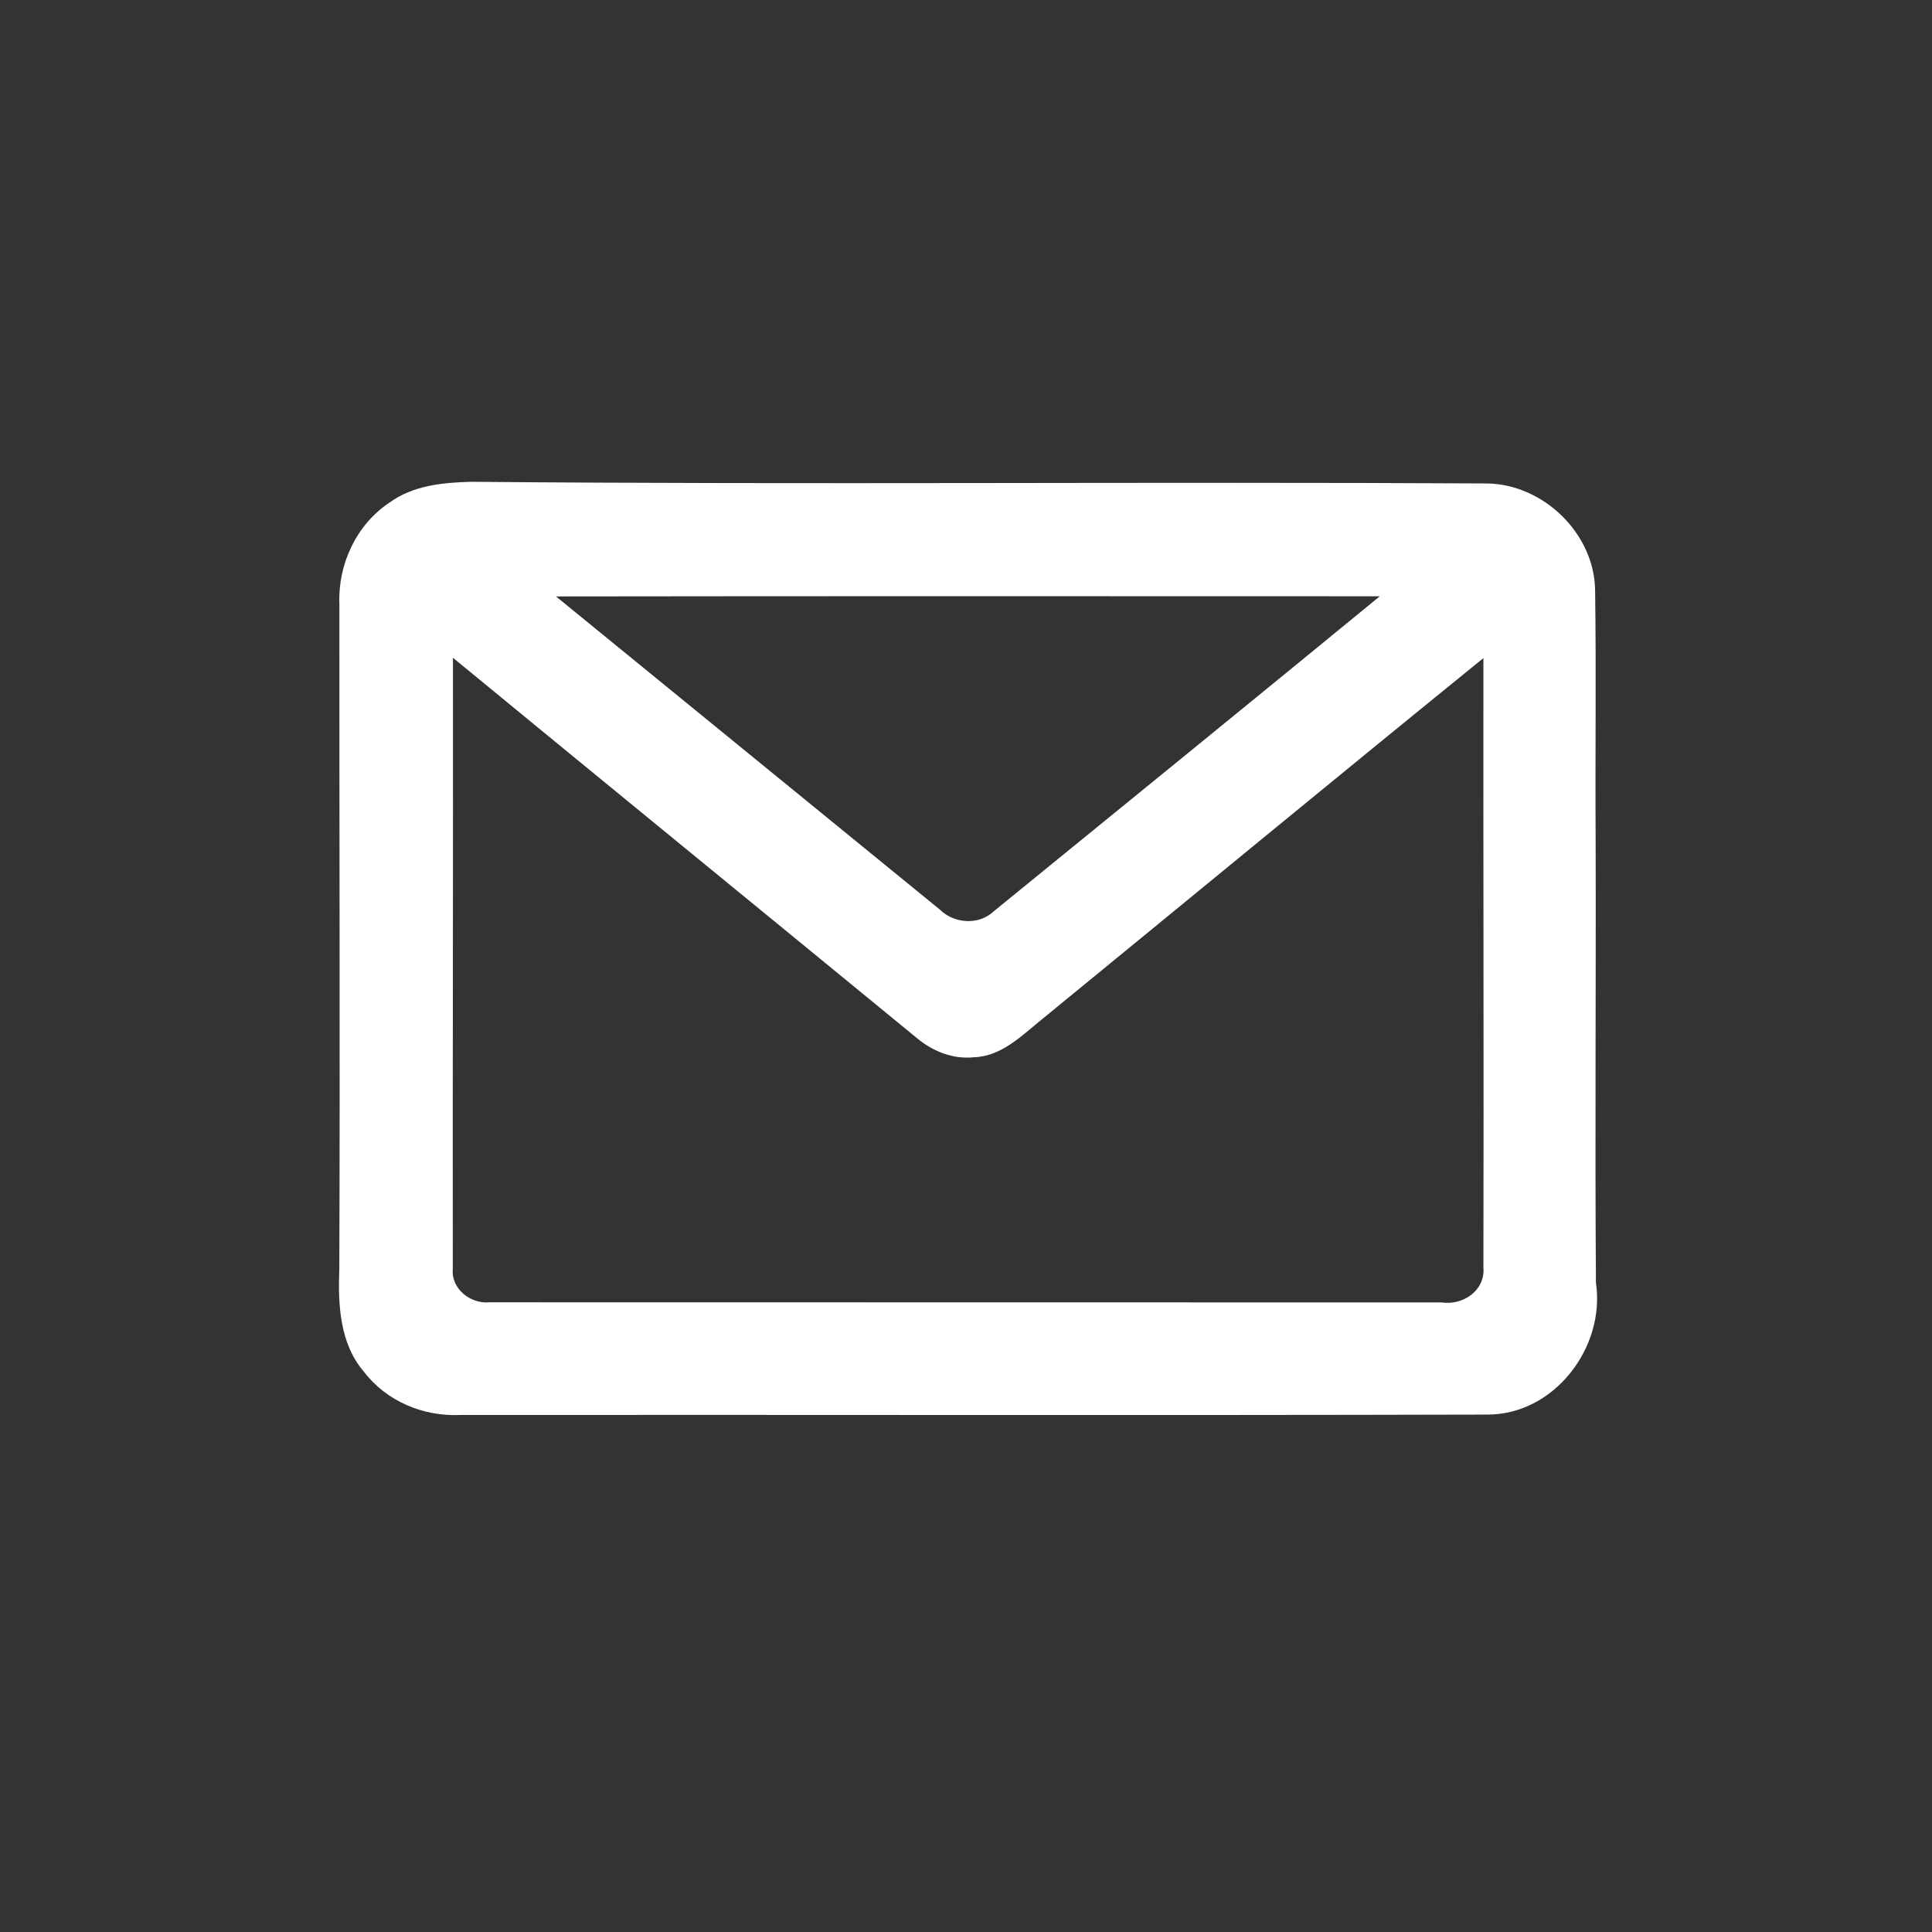 <?xml version="1.0" encoding="UTF-8" ?>
<!DOCTYPE svg PUBLIC "-//W3C//DTD SVG 1.1//EN" "http://www.w3.org/Graphics/SVG/1.1/DTD/svg11.dtd">
<svg width="256pt" height="256pt" viewBox="0 0 256 256" version="1.1" xmlns="http://www.w3.org/2000/svg">
<rect x="0" y="0" width="256" height="256" fill="#333333" stroke="none"/>
<g id="#f3b72bff">
</g>
<g id="#d7d82eff">
</g>
<g id="#ffffffff">
<path fill="#ffffff" opacity="1.00" d=" M 51.59 66.61 C 54.72 64.31 58.70 63.94 62.45 63.84 C 107.32 64.24 152.20 63.81 197.07 64.06 C 204.52 64.18 211.27 70.71 211.36 78.21 C 211.52 89.16 211.36 100.13 211.43 111.08 C 211.49 130.71 211.33 150.34 211.47 169.97 C 212.75 178.58 205.88 187.54 196.96 187.44 C 151.64 187.56 106.31 187.45 60.99 187.49 C 56.11 187.73 51.20 185.67 48.22 181.76 C 45.01 178.02 44.78 172.88 44.96 168.20 C 45.07 138.81 44.95 109.41 44.97 80.02 C 44.77 74.79 47.20 69.53 51.59 66.61 M 73.67 79.03 C 90.63 92.87 107.59 106.71 124.55 120.54 C 126.46 122.41 129.72 122.62 131.69 120.74 C 148.75 106.85 165.82 92.96 182.83 79.01 C 146.44 79.00 110.06 78.98 73.67 79.03 M 60.02 87.16 C 60.05 114.14 59.97 141.12 60.00 168.10 C 59.73 170.78 62.37 172.83 64.91 172.56 C 106.96 172.58 149.01 172.56 191.07 172.58 C 193.84 173.00 196.82 170.99 196.56 167.97 C 196.62 141.05 196.53 114.12 196.56 87.20 C 177.01 103.07 157.58 119.10 138.09 135.04 C 135.41 137.19 132.74 139.97 129.07 140.09 C 126.30 140.39 123.58 139.31 121.48 137.54 C 101.01 120.74 80.48 103.99 60.02 87.16 Z" />
</g>
<g id="#f77c29ff">
</g>
</svg>
